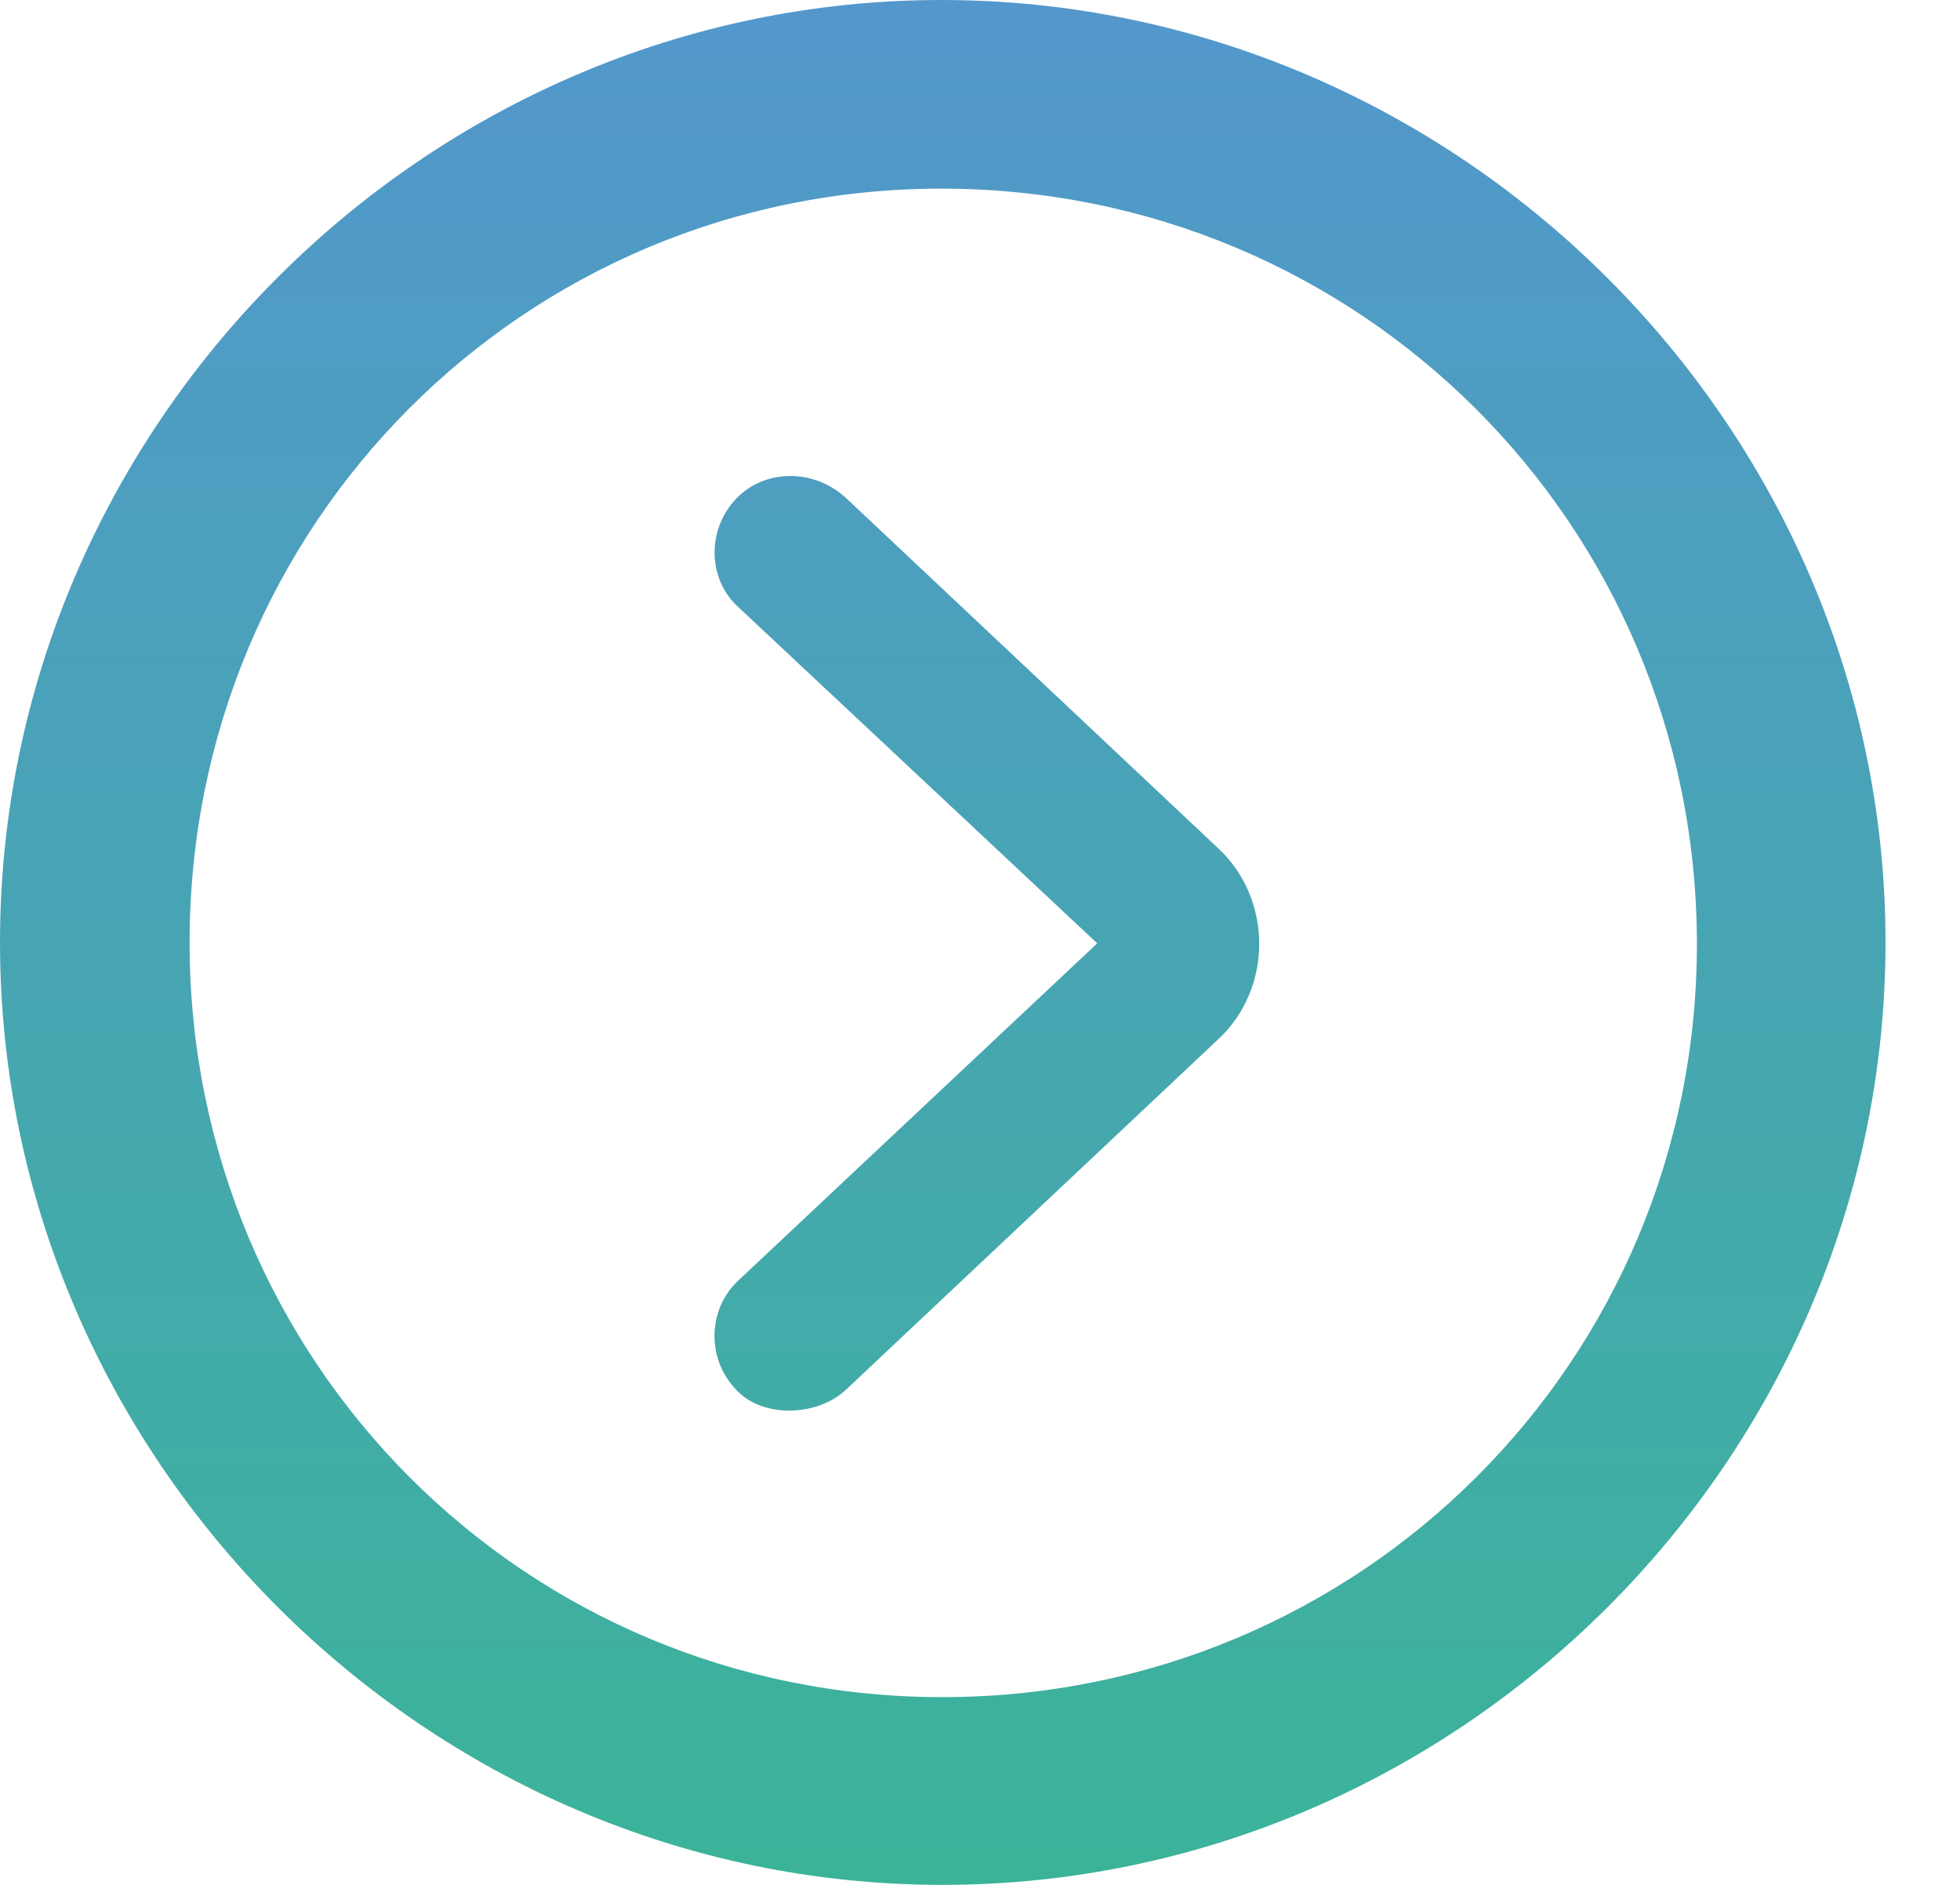 <svg width="26" height="25" viewBox="0 0 26 25" fill="none" xmlns="http://www.w3.org/2000/svg">
<path d="M12.5 25C19.354 25 25.012 19.342 25.012 12.5C25.012 5.658 19.342 0 12.488 0C5.646 0 0 5.658 0 12.5C0 19.342 5.658 25 12.5 25ZM12.5 22.51C6.951 22.51 2.515 18.049 2.515 12.5C2.515 6.951 6.951 2.502 12.488 2.502C18.037 2.502 22.498 6.951 22.51 12.5C22.522 18.049 18.049 22.51 12.5 22.51ZM9.792 18.46C10.143 18.81 10.856 18.786 11.231 18.424L16.151 13.793C16.888 13.117 16.888 11.92 16.151 11.243L11.231 6.613C10.82 6.226 10.191 6.214 9.804 6.576C9.381 6.975 9.369 7.652 9.78 8.039L14.555 12.512L9.78 16.997C9.381 17.384 9.369 18.049 9.792 18.46Z" fill="url(#paint0_linear_305_943)"/>
<defs>
<linearGradient id="paint0_linear_305_943" x1="12.506" y1="0" x2="12.506" y2="25" gradientUnits="userSpaceOnUse">
<stop stop-color="#287DC0" stop-opacity="0.8"/>
<stop offset="1" stop-color="#13A484" stop-opacity="0.83"/>
</linearGradient>
</defs>
</svg>
